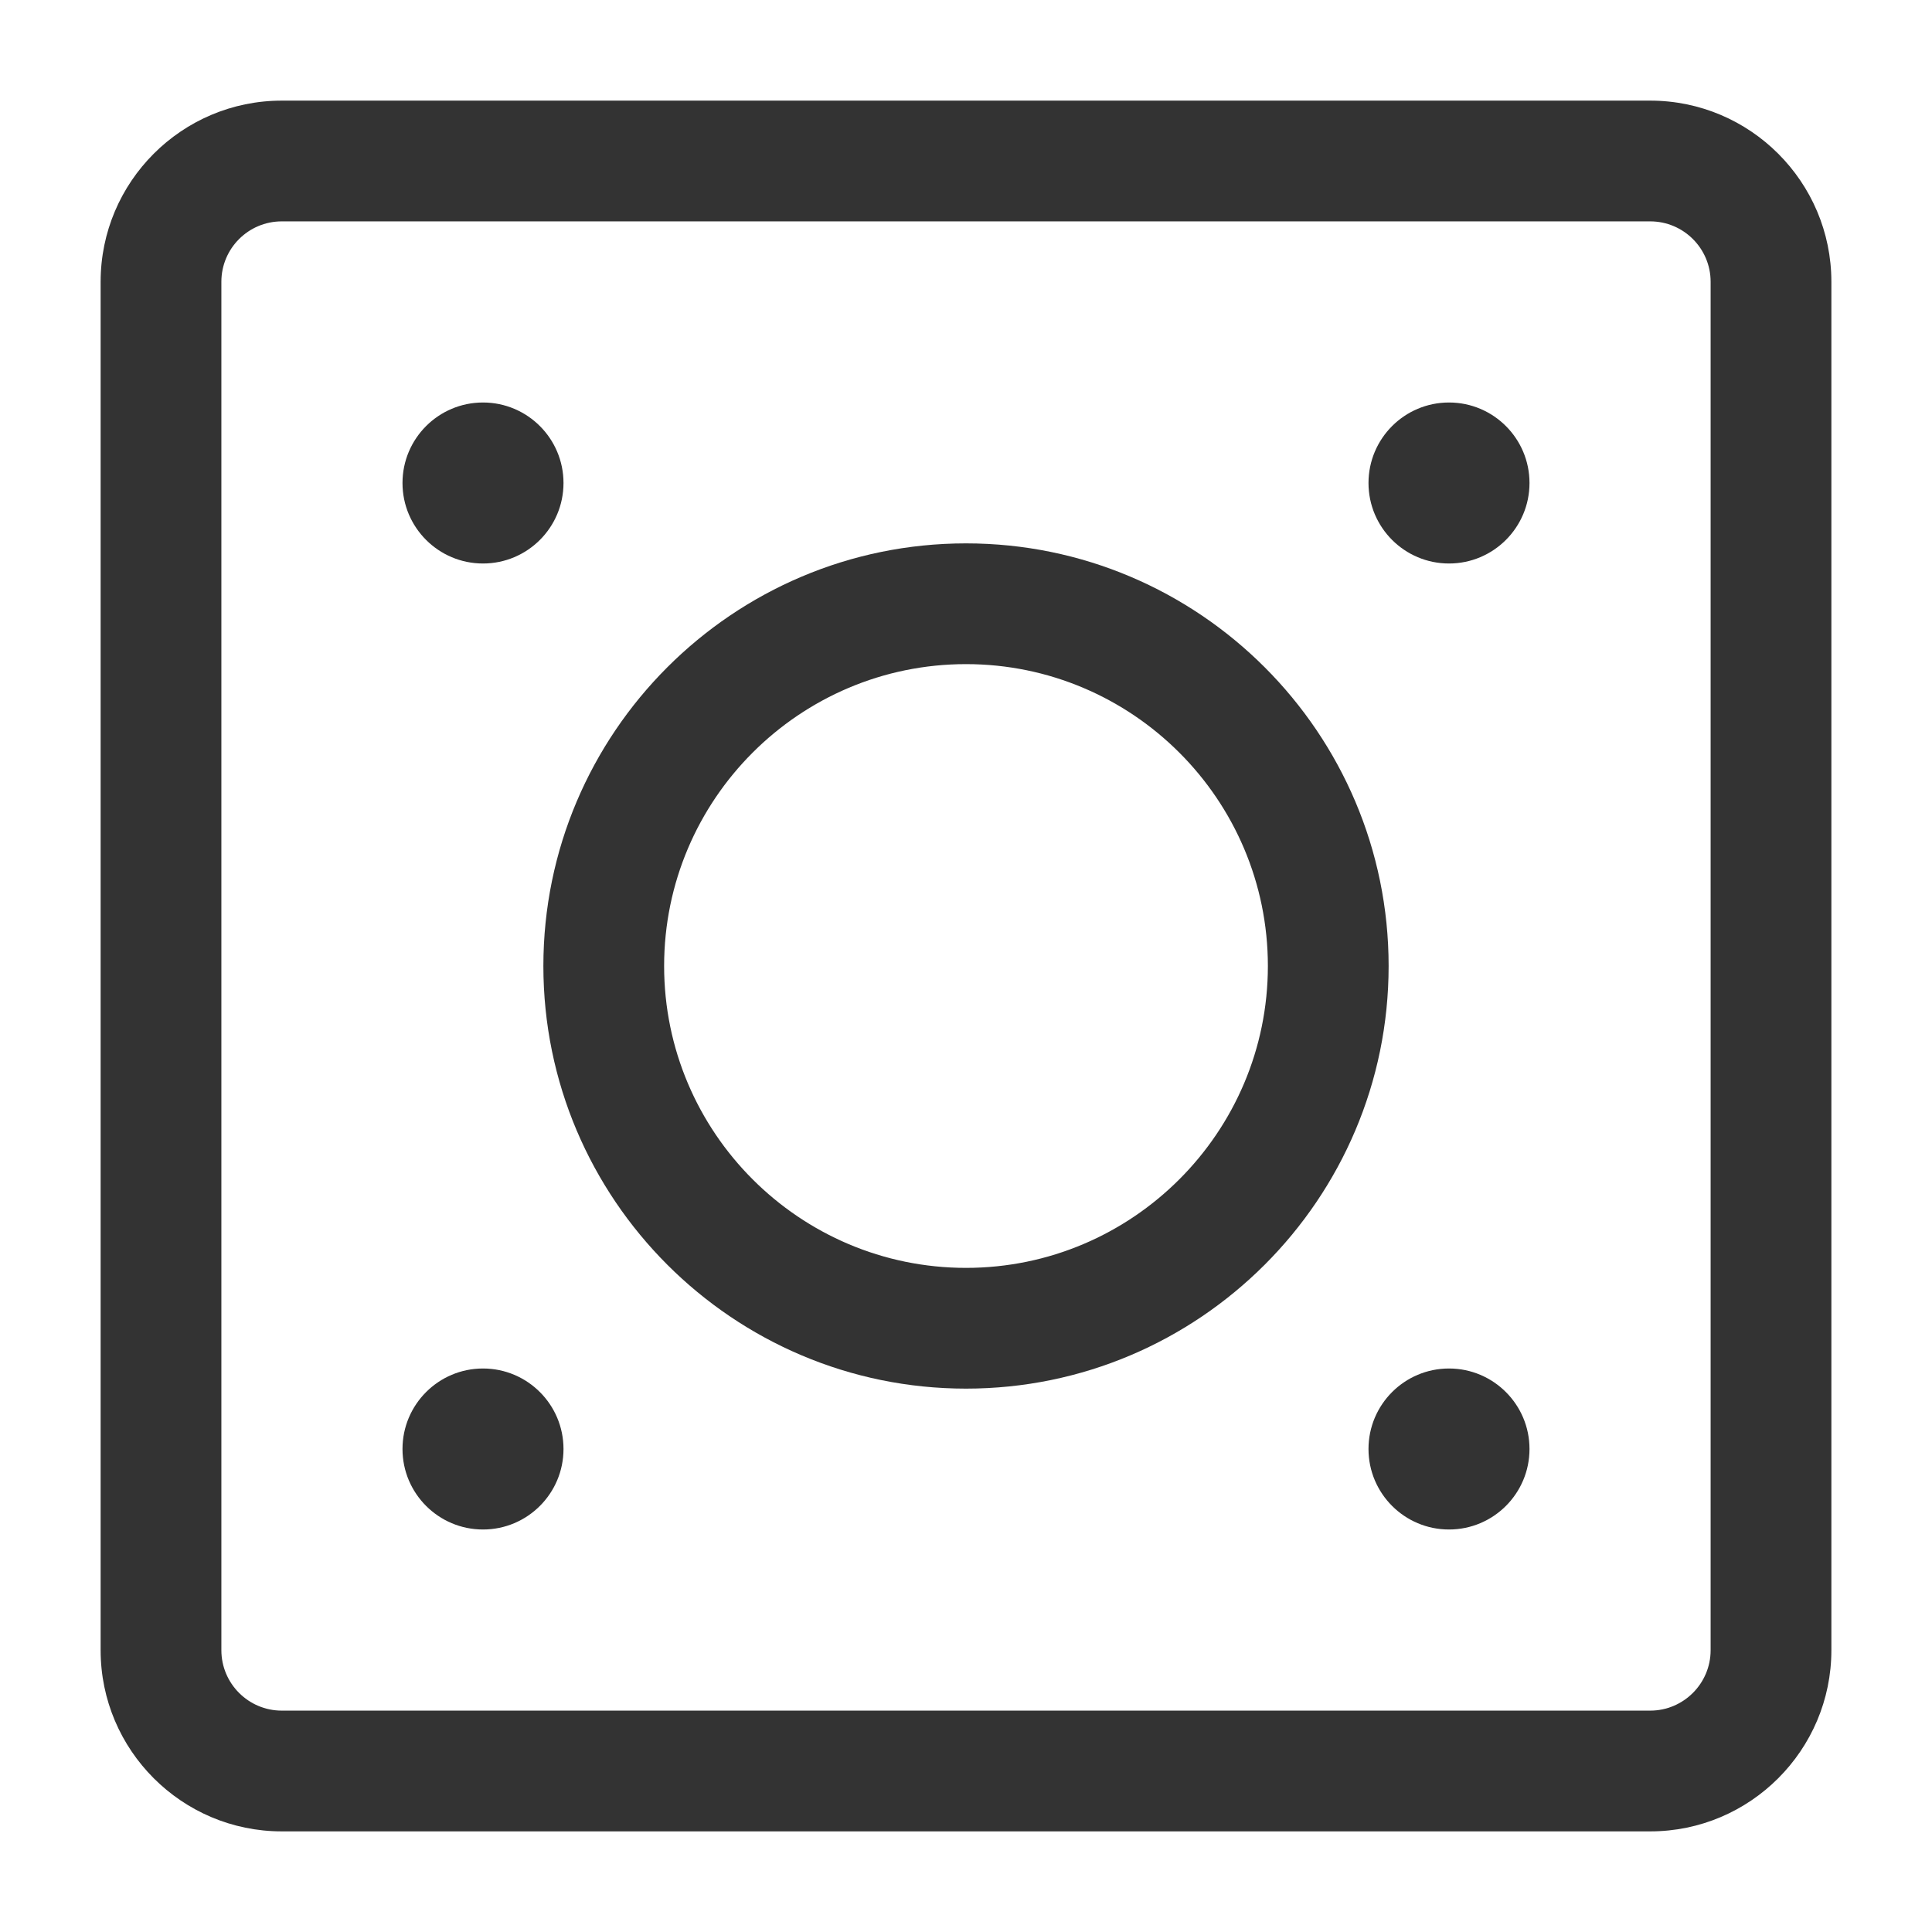 <?xml version="1.0" encoding="iso-8859-1"?>
<svg version="1.1" id="&#x56FE;&#x5C42;_1" xmlns="http://www.w3.org/2000/svg" xmlns:xlink="http://www.w3.org/1999/xlink" x="0px"
	 y="0px" viewBox="0 0 24 24" style="enable-background:new 0 0 24 24;" xml:space="preserve">
<path style="fill:#333333;" d="M20.5,22.75h-17c-1.241,0-2.25-1.01-2.25-2.25v-17c0-1.241,1.009-2.25,2.25-2.25h17
	c1.24,0,2.25,1.009,2.25,2.25v17C22.75,21.74,21.74,22.75,20.5,22.75z M3.5,2.75c-0.414,0-0.75,0.336-0.75,0.75v17
	c0,0.413,0.336,0.75,0.75,0.75h17c0.413,0,0.75-0.337,0.75-0.75v-17c0-0.414-0.337-0.75-0.75-0.75H3.5z"/>
<path style="fill:#333333;" d="M6,7c0.552,0,1-0.448,1-1S6.552,5,6,5S5,5.448,5,6S5.448,7,6,7z"/>
<path style="fill:#333333;" d="M6,19c0.552,0,1-0.448,1-1s-0.448-1-1-1s-1,0.448-1,1S5.448,19,6,19z"/>
<path style="fill:#333333;" d="M18,7c0.552,0,1-0.448,1-1s-0.448-1-1-1s-1,0.448-1,1S17.448,7,18,7z"/>
<path style="fill:#333333;" d="M18,19c0.552,0,1-0.448,1-1s-0.448-1-1-1s-1,0.448-1,1S17.448,19,18,19z"/>
<path style="fill:#333333;" d="M12,17.25c-2.895,0-5.25-2.355-5.25-5.25c0-2.895,2.355-5.25,5.25-5.25c2.895,0,5.25,2.355,5.25,5.25
	C17.25,14.895,14.895,17.25,12,17.25z M12,8.25c-2.068,0-3.75,1.682-3.75,3.75c0,2.067,1.682,3.75,3.75,3.75
	c2.067,0,3.75-1.683,3.75-3.75C15.75,9.932,14.067,8.25,12,8.25z"/>
</svg>






